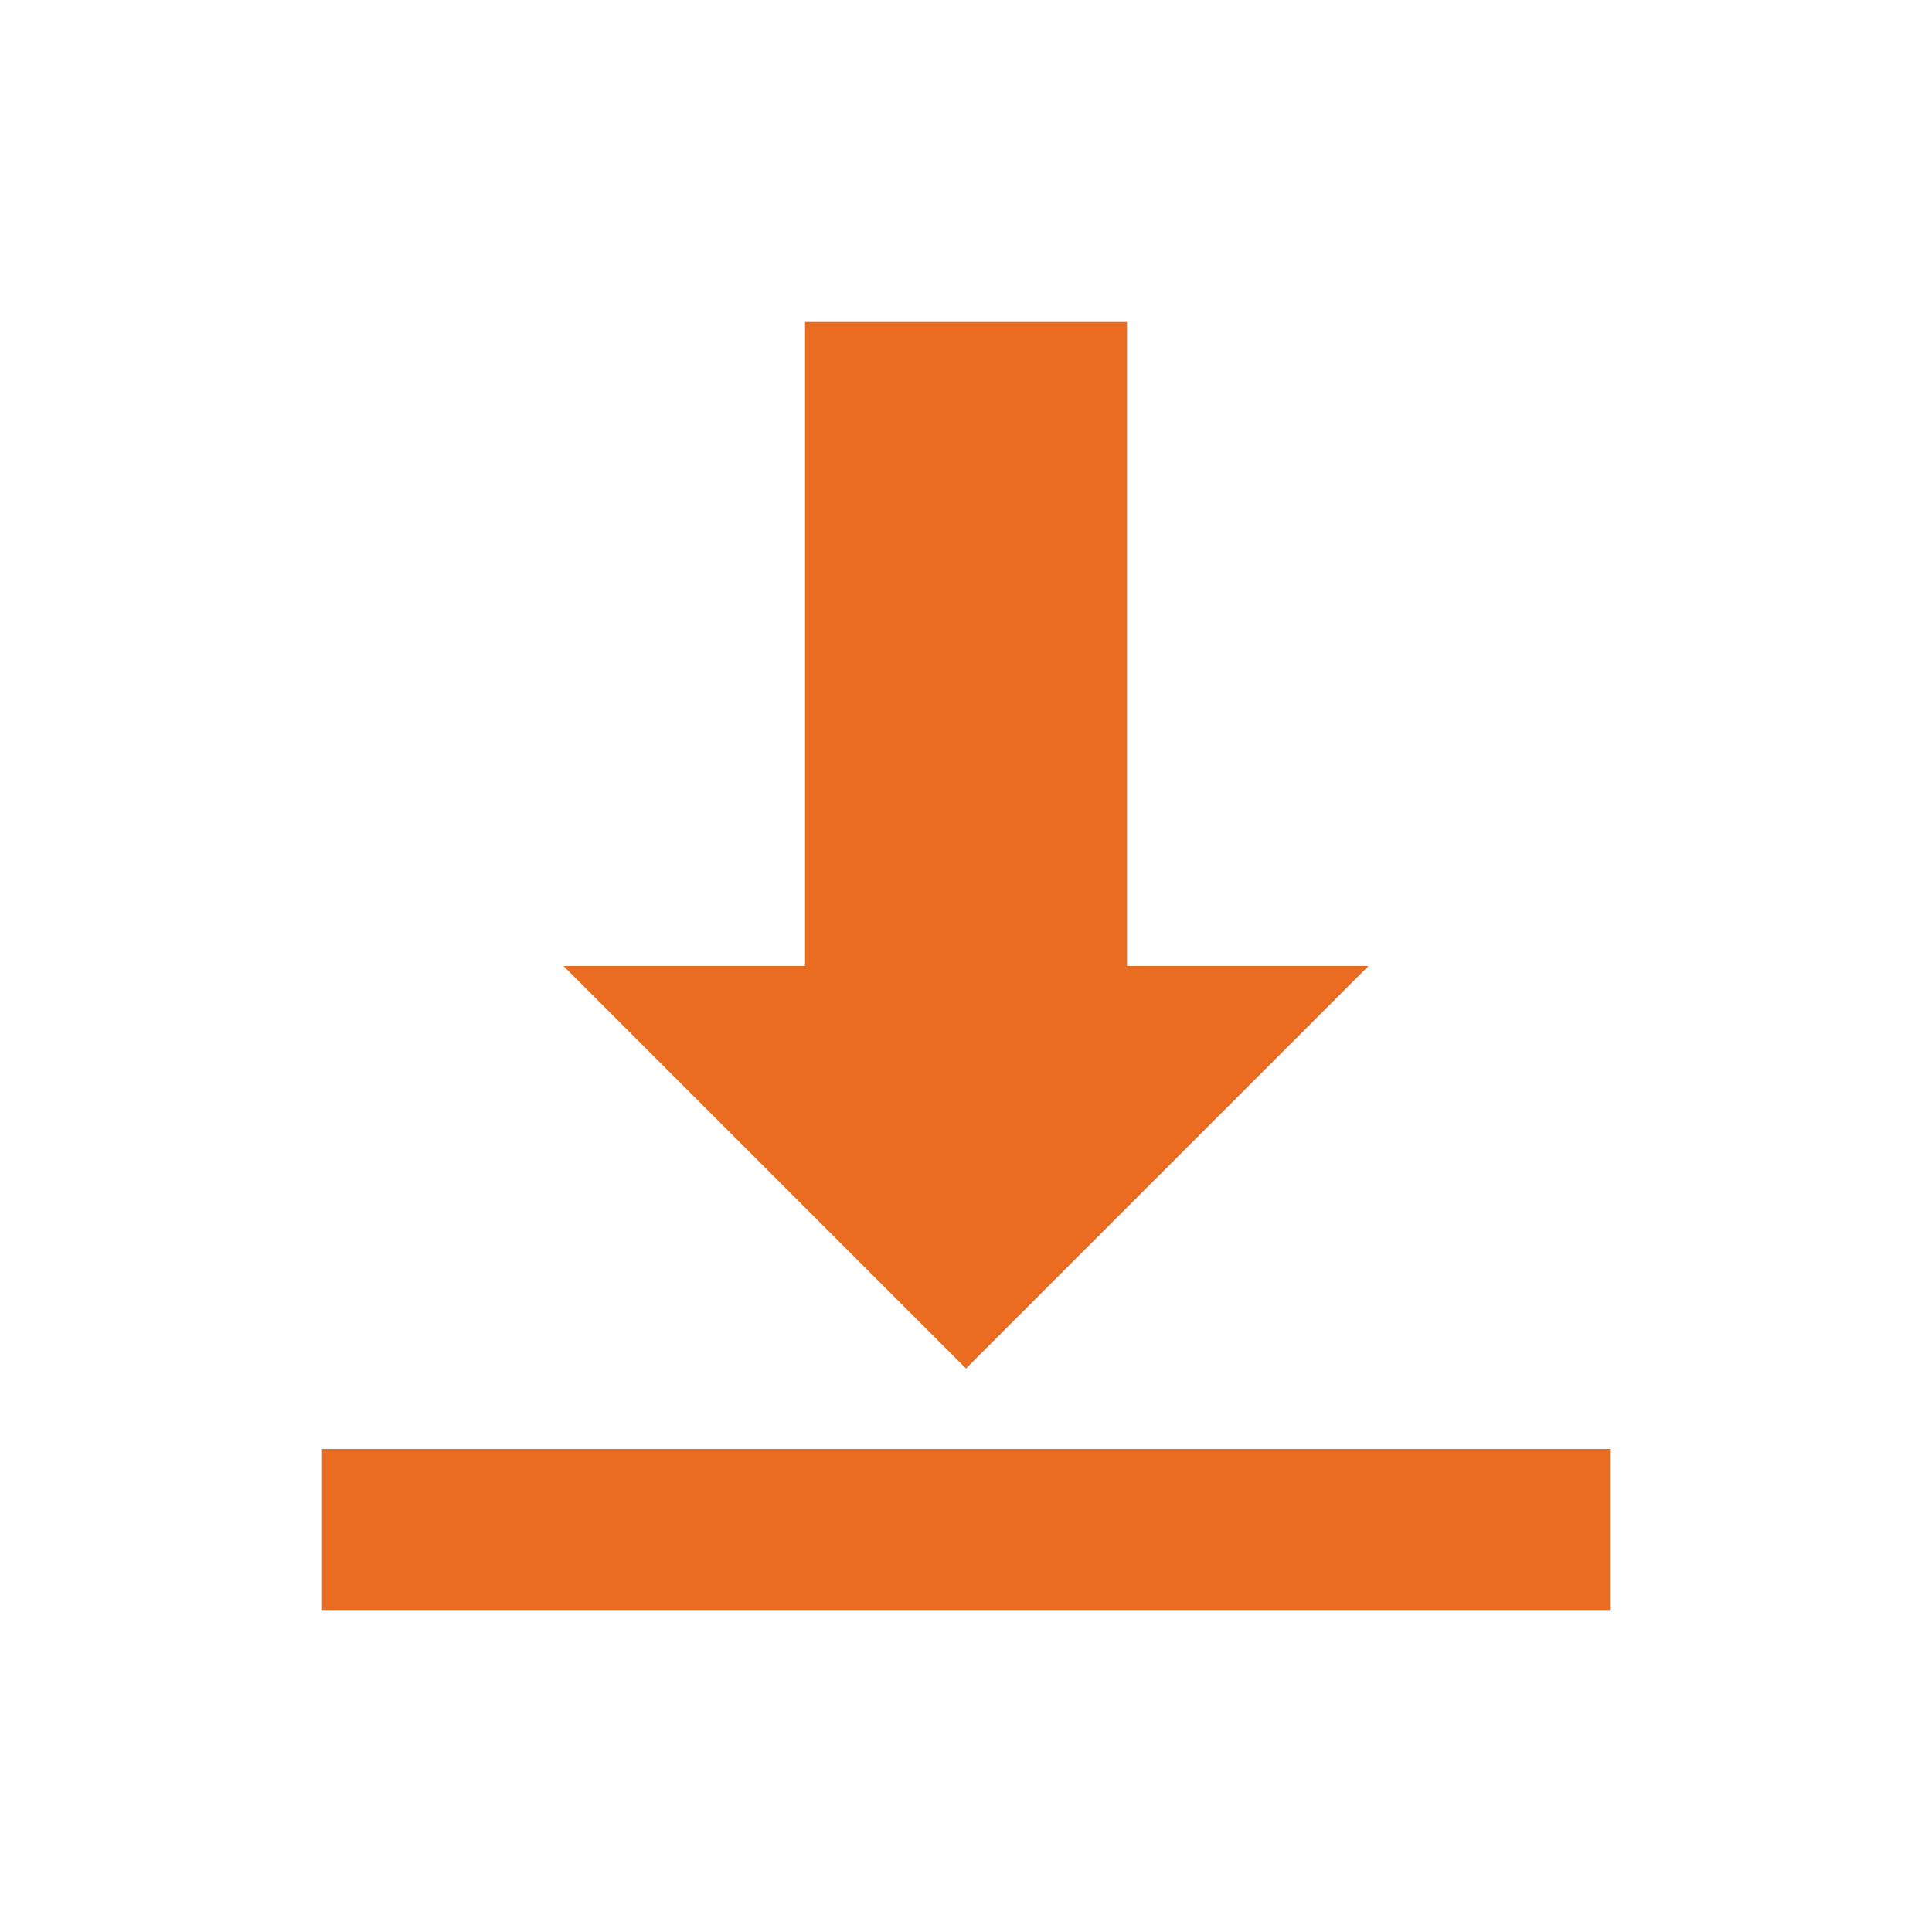<svg width="25" height="25" viewBox="0 0 24 24" fill="none" xmlns="http://www.w3.org/2000/svg">
    <path d="M4 18H20V20H4V18Z" fill="#EA6C20"/>
    <path d="M12 17L17 12H14V4H10V12H7L12 17Z" fill="#EA6C20"/>
</svg>
